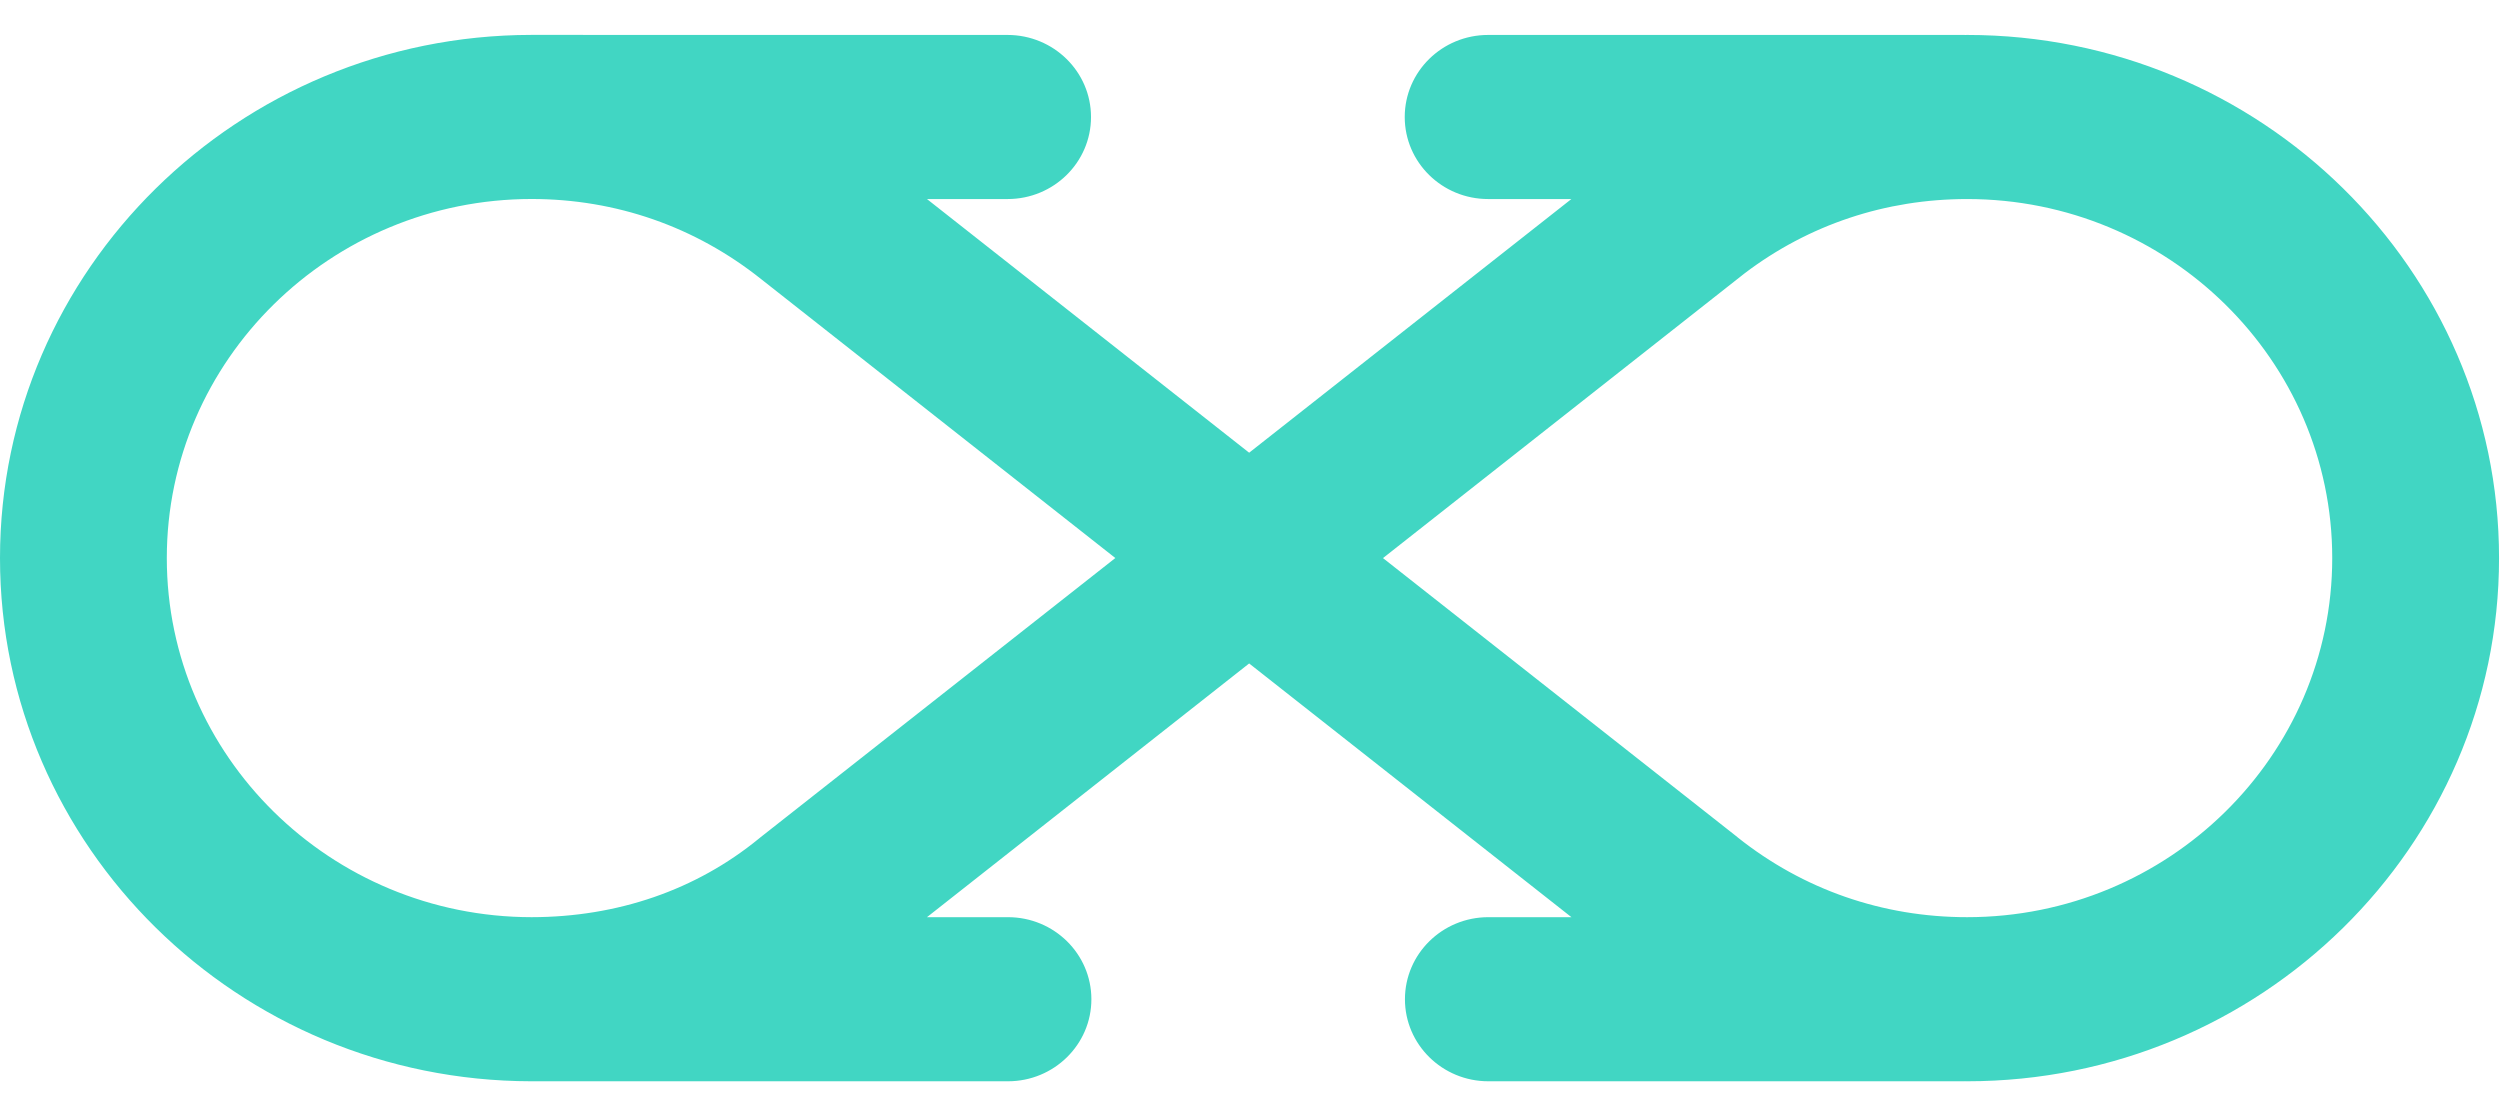<svg width="47px" height="21px" viewBox="0 0 47 21" version="1.1" xmlns="http://www.w3.org/2000/svg" xmlns:xlink="http://www.w3.org/1999/xlink">
    <path d="M36.982,17.243 C35.392,17.243 33.9,16.724 32.667,15.742 L32.66,15.735 L26,10.492 L32.66,5.248 L32.805,5.134 C34.009,4.223 35.45,3.742 36.982,3.742 C40.767,3.742 43.846,6.77 43.846,10.492 C43.846,14.215 40.767,17.243 36.982,17.243 M3.136,10.492 C3.136,6.771 6.212,3.744 9.994,3.741 C11.581,3.742 13.071,4.261 14.309,5.247 L20.968,10.491 L14.29,15.747 L14.267,15.766 C13.088,16.731 11.61,17.241 9.994,17.243 C6.212,17.24 3.136,14.212 3.136,10.492 M36.982,0.657 C36.968,0.657 36.953,0.658 36.938,0.658 L36.938,0.657 L27.977,0.657 C27.111,0.657 26.409,1.348 26.409,2.2 C26.409,3.052 27.111,3.742 27.977,3.742 L29.542,3.742 L23.484,8.511 L17.427,3.742 L18.943,3.742 L18.943,3.742 C19.809,3.742 20.511,3.052 20.511,2.2 C20.511,1.348 19.809,0.658 18.943,0.657 L10,0.656 L10,0.656 L10,0.656 L9.986,0.656 L9.986,0.656 L9.986,0.656 C4.478,0.664 7.27595761e-12,5.073 7.27595761e-12,10.492 C7.27595761e-12,15.911 4.478,20.32 9.986,20.328 L9.986,20.328 L18.95,20.328 C19.816,20.328 20.518,19.637 20.518,18.786 C20.518,17.934 19.816,17.243 18.95,17.243 L17.427,17.243 L23.484,12.473 L29.543,17.243 L27.981,17.243 C27.115,17.243 26.413,17.934 26.413,18.786 C26.413,19.637 27.115,20.328 27.981,20.328 L36.938,20.328 L36.938,20.327 C36.953,20.327 36.968,20.328 36.982,20.328 C42.496,20.328 46.982,15.915 46.982,10.492 C46.982,5.069 42.496,0.657 36.982,0.657" id="DSX-Logo" stroke="none" fill="#41D6C3" fill-rule="evenodd"></path>
</svg>
